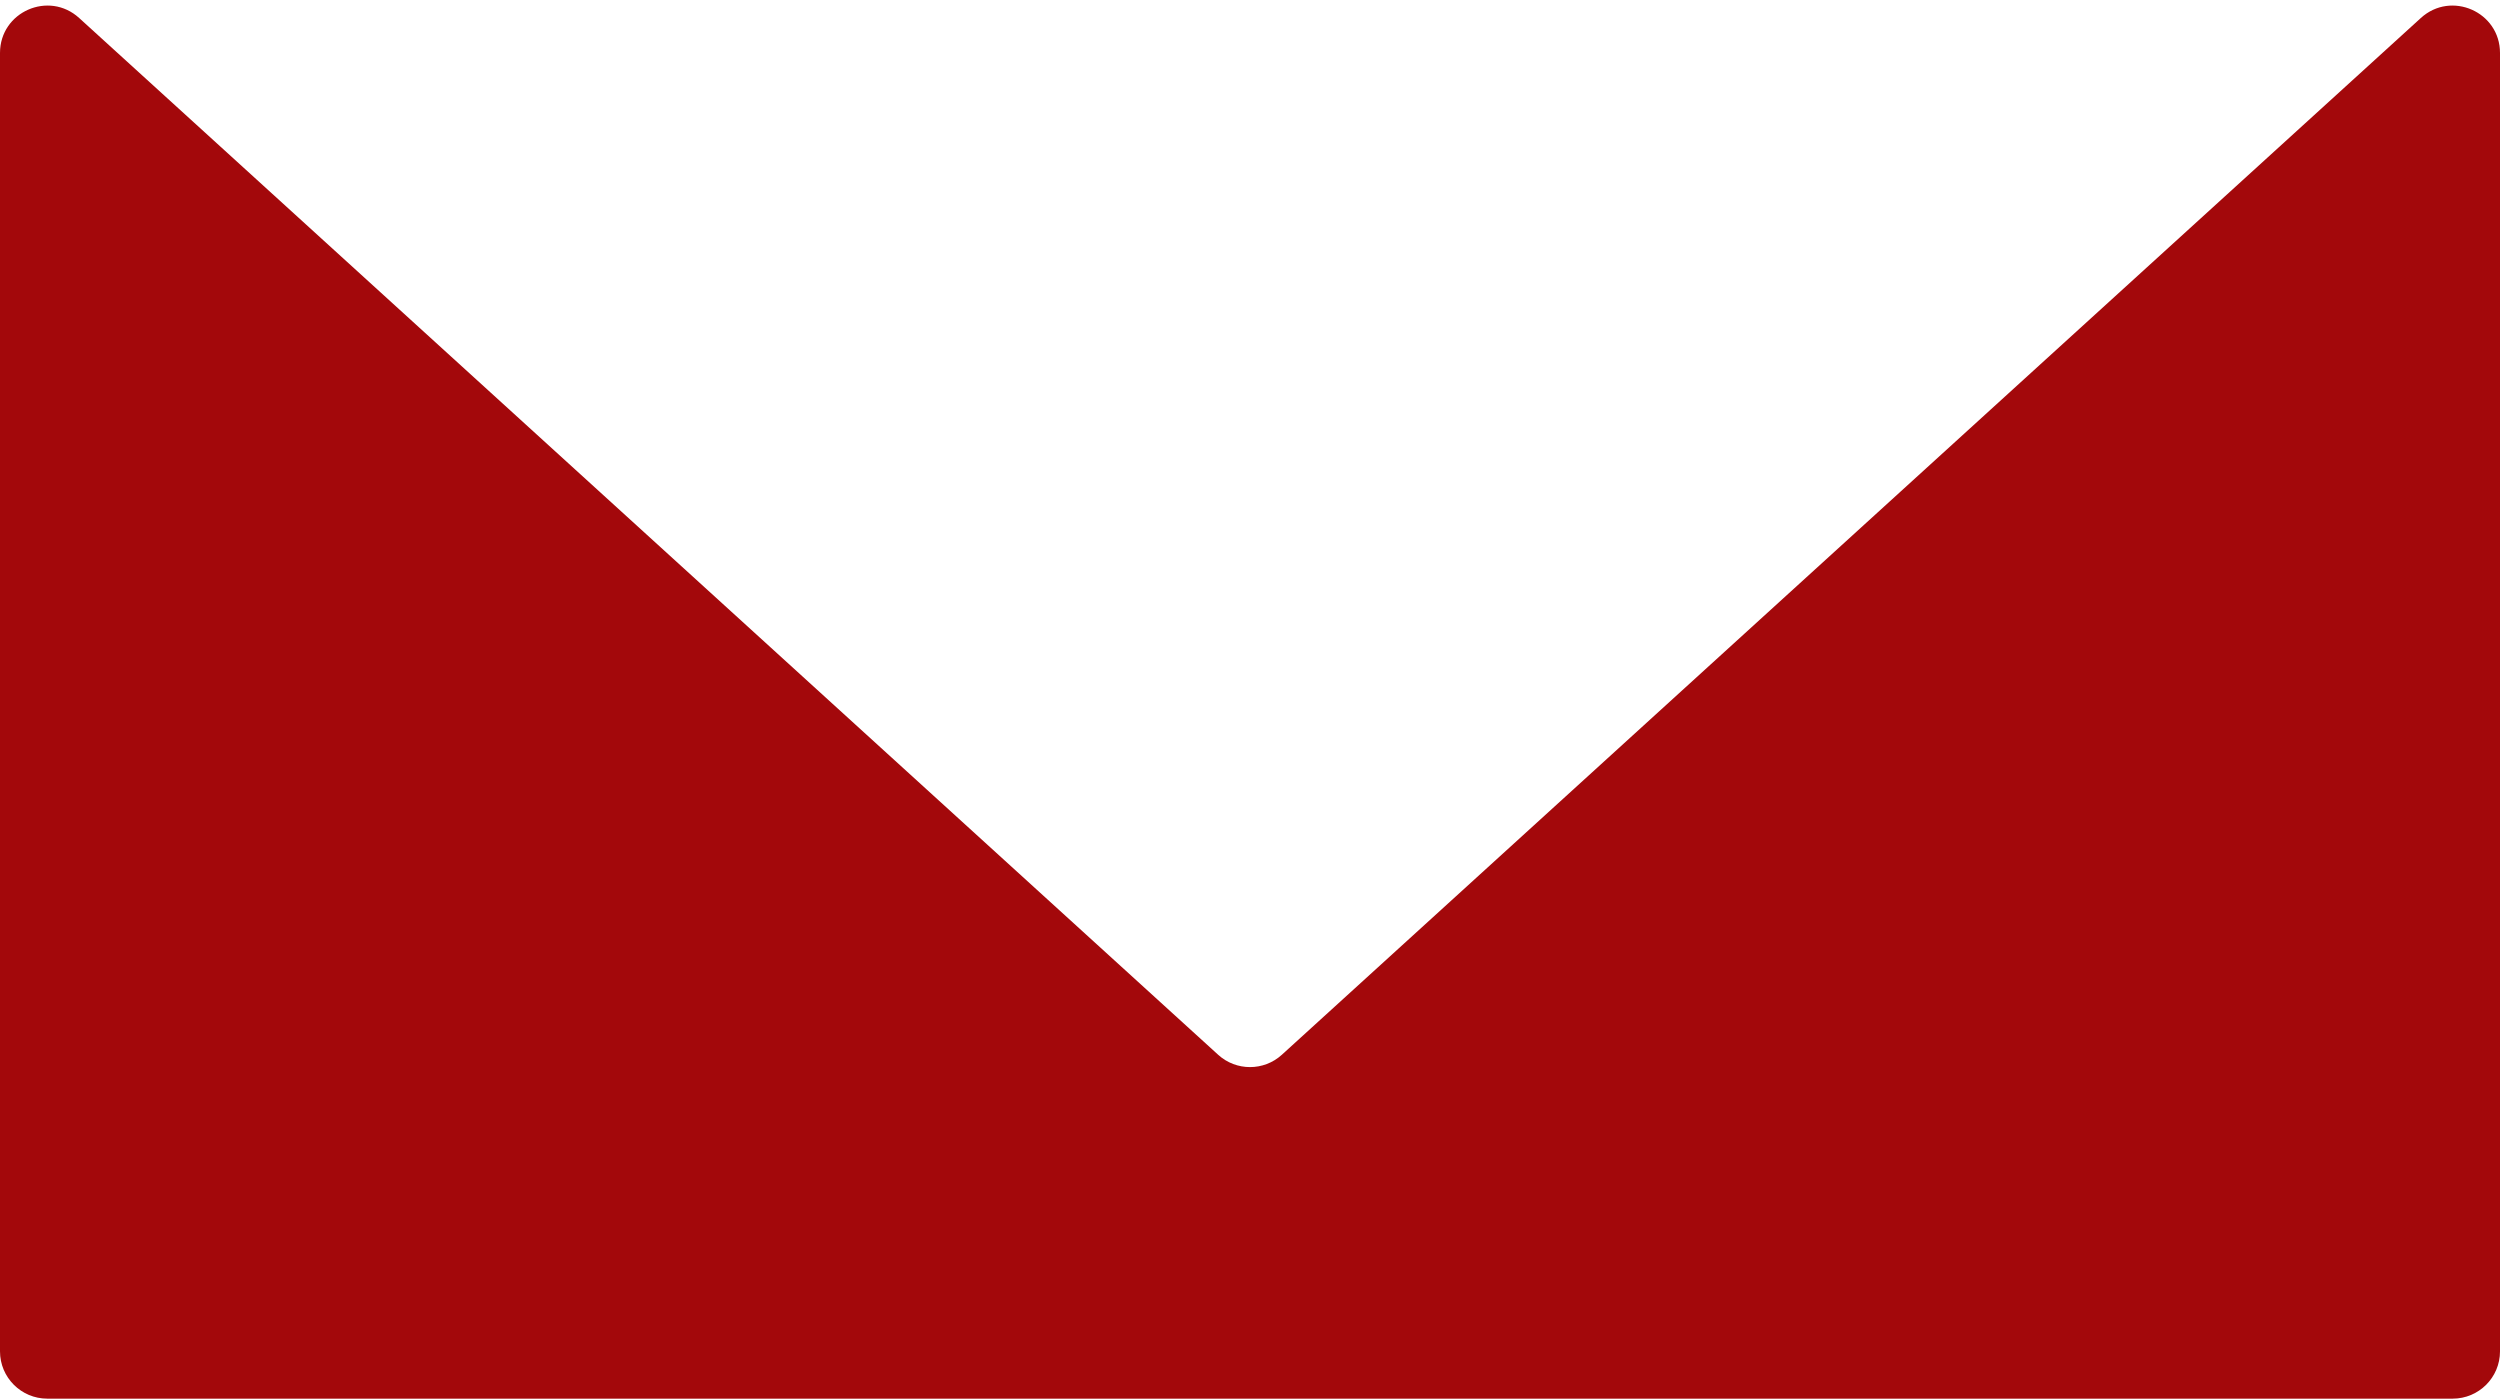 <svg preserveAspectRatio="none" width="100%" height="100%" overflow="visible" style="display: block;" viewBox="0 0 370 207" fill="none" xmlns="http://www.w3.org/2000/svg">
<path id="Rectangle 19" d="M0 7.837C0 1.758 7.216 -1.431 11.712 2.661L180.288 156.107C182.959 158.538 187.041 158.538 189.712 156.107L358.288 2.661C362.784 -1.431 370 1.758 370 7.837V200C370 203.866 366.866 207 363 207H7C3.134 207 0 203.866 0 200V7.837Z" fill="#A3080B"/>
</svg>
